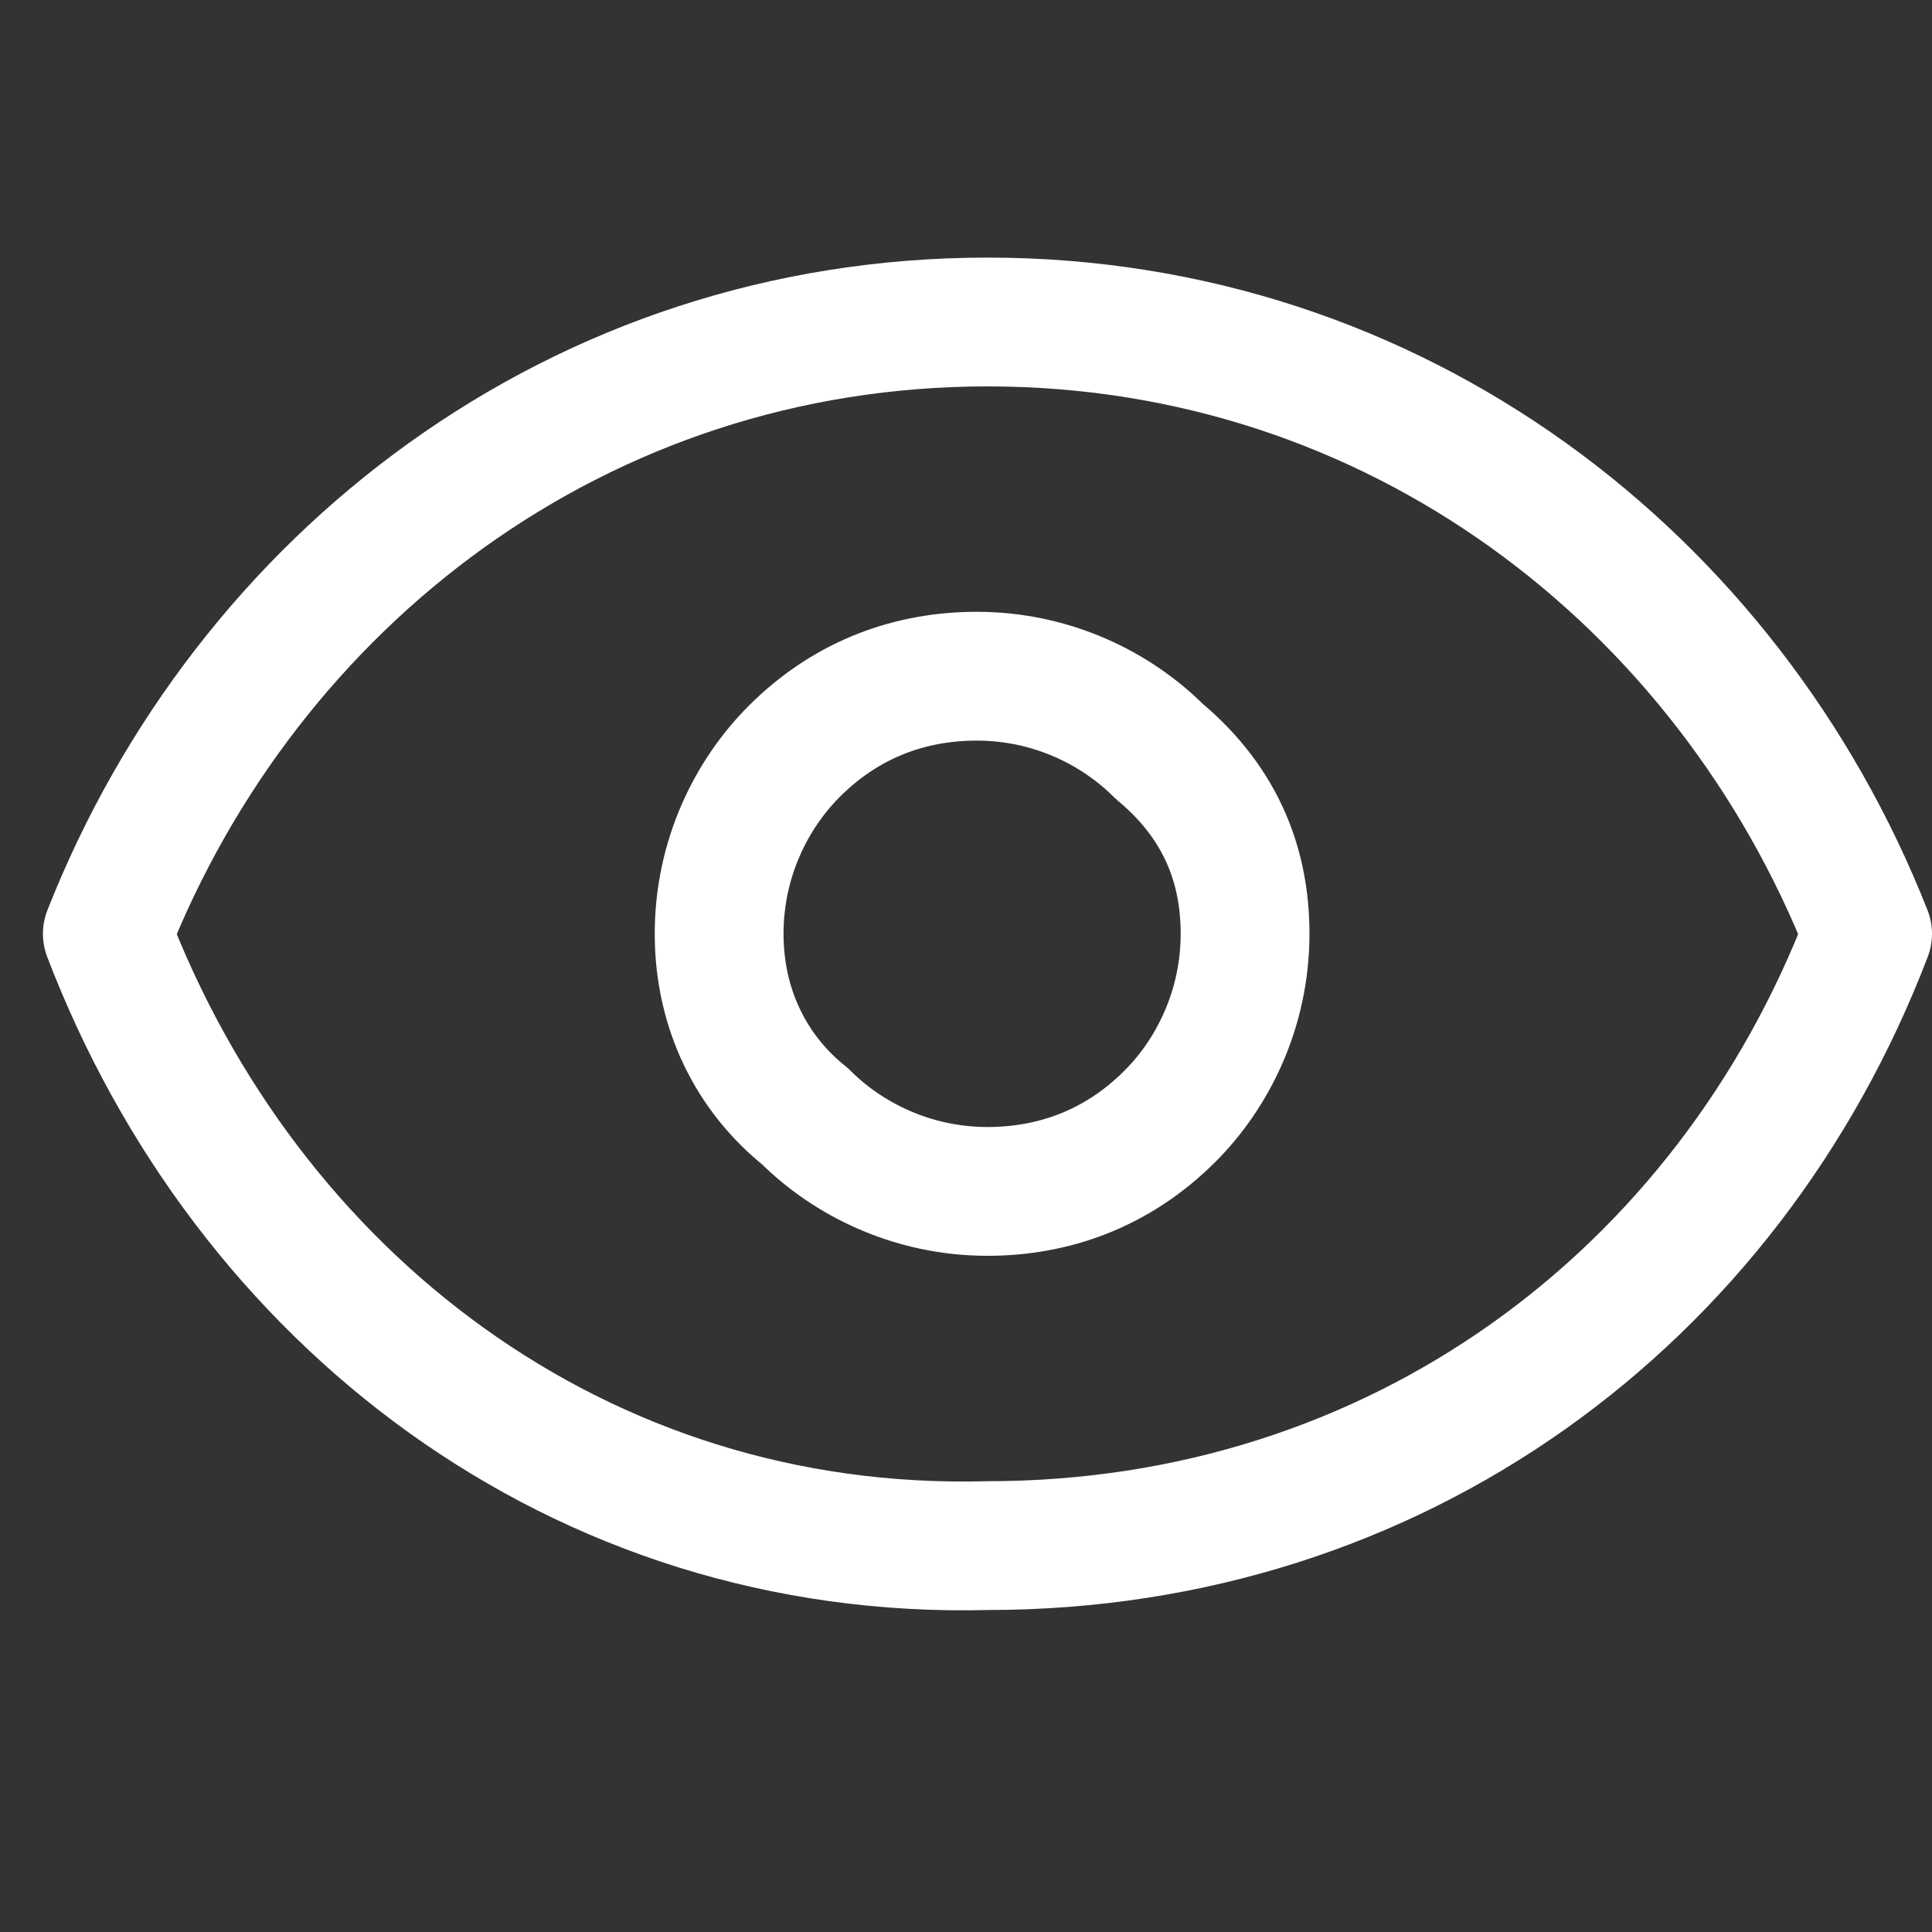 <svg width="18" height="18" viewBox="0 0 18 18" fill="none" xmlns="http://www.w3.org/2000/svg">
<rect x="0" y="0" width="18" height="18" fill="#333333" stroke="none"/>
<path d="M11.6 8.7C11.6 9.4 11.3 10 10.9 10.4C10.4 10.9 9.8 11.1 9.2 11.1C8.5 11.1 7.9 10.8 7.5 10.4C7 10 6.7 9.4 6.7 8.7C6.7 8 7 7.4 7.4 7C7.9 6.5 8.5 6.3 9.1 6.3C9.8 6.3 10.4 6.6 10.8 7C11.4 7.5 11.6 8.1 11.6 8.7Z" stroke="white" stroke-width="1.2" stroke-linecap="square" stroke-linejoin="round"/>
<path d="M1 8.7C2.3 5.4 5.4 3 9.2 3C13 3 16.1 5.4 17.4 8.7C16.1 12.1 13 14.4 9.2 14.4C5.4 14.5 2.3 12.1 1 8.7Z" stroke="white" stroke-width="1.2" stroke-linecap="square" stroke-linejoin="round"/>
</svg>

